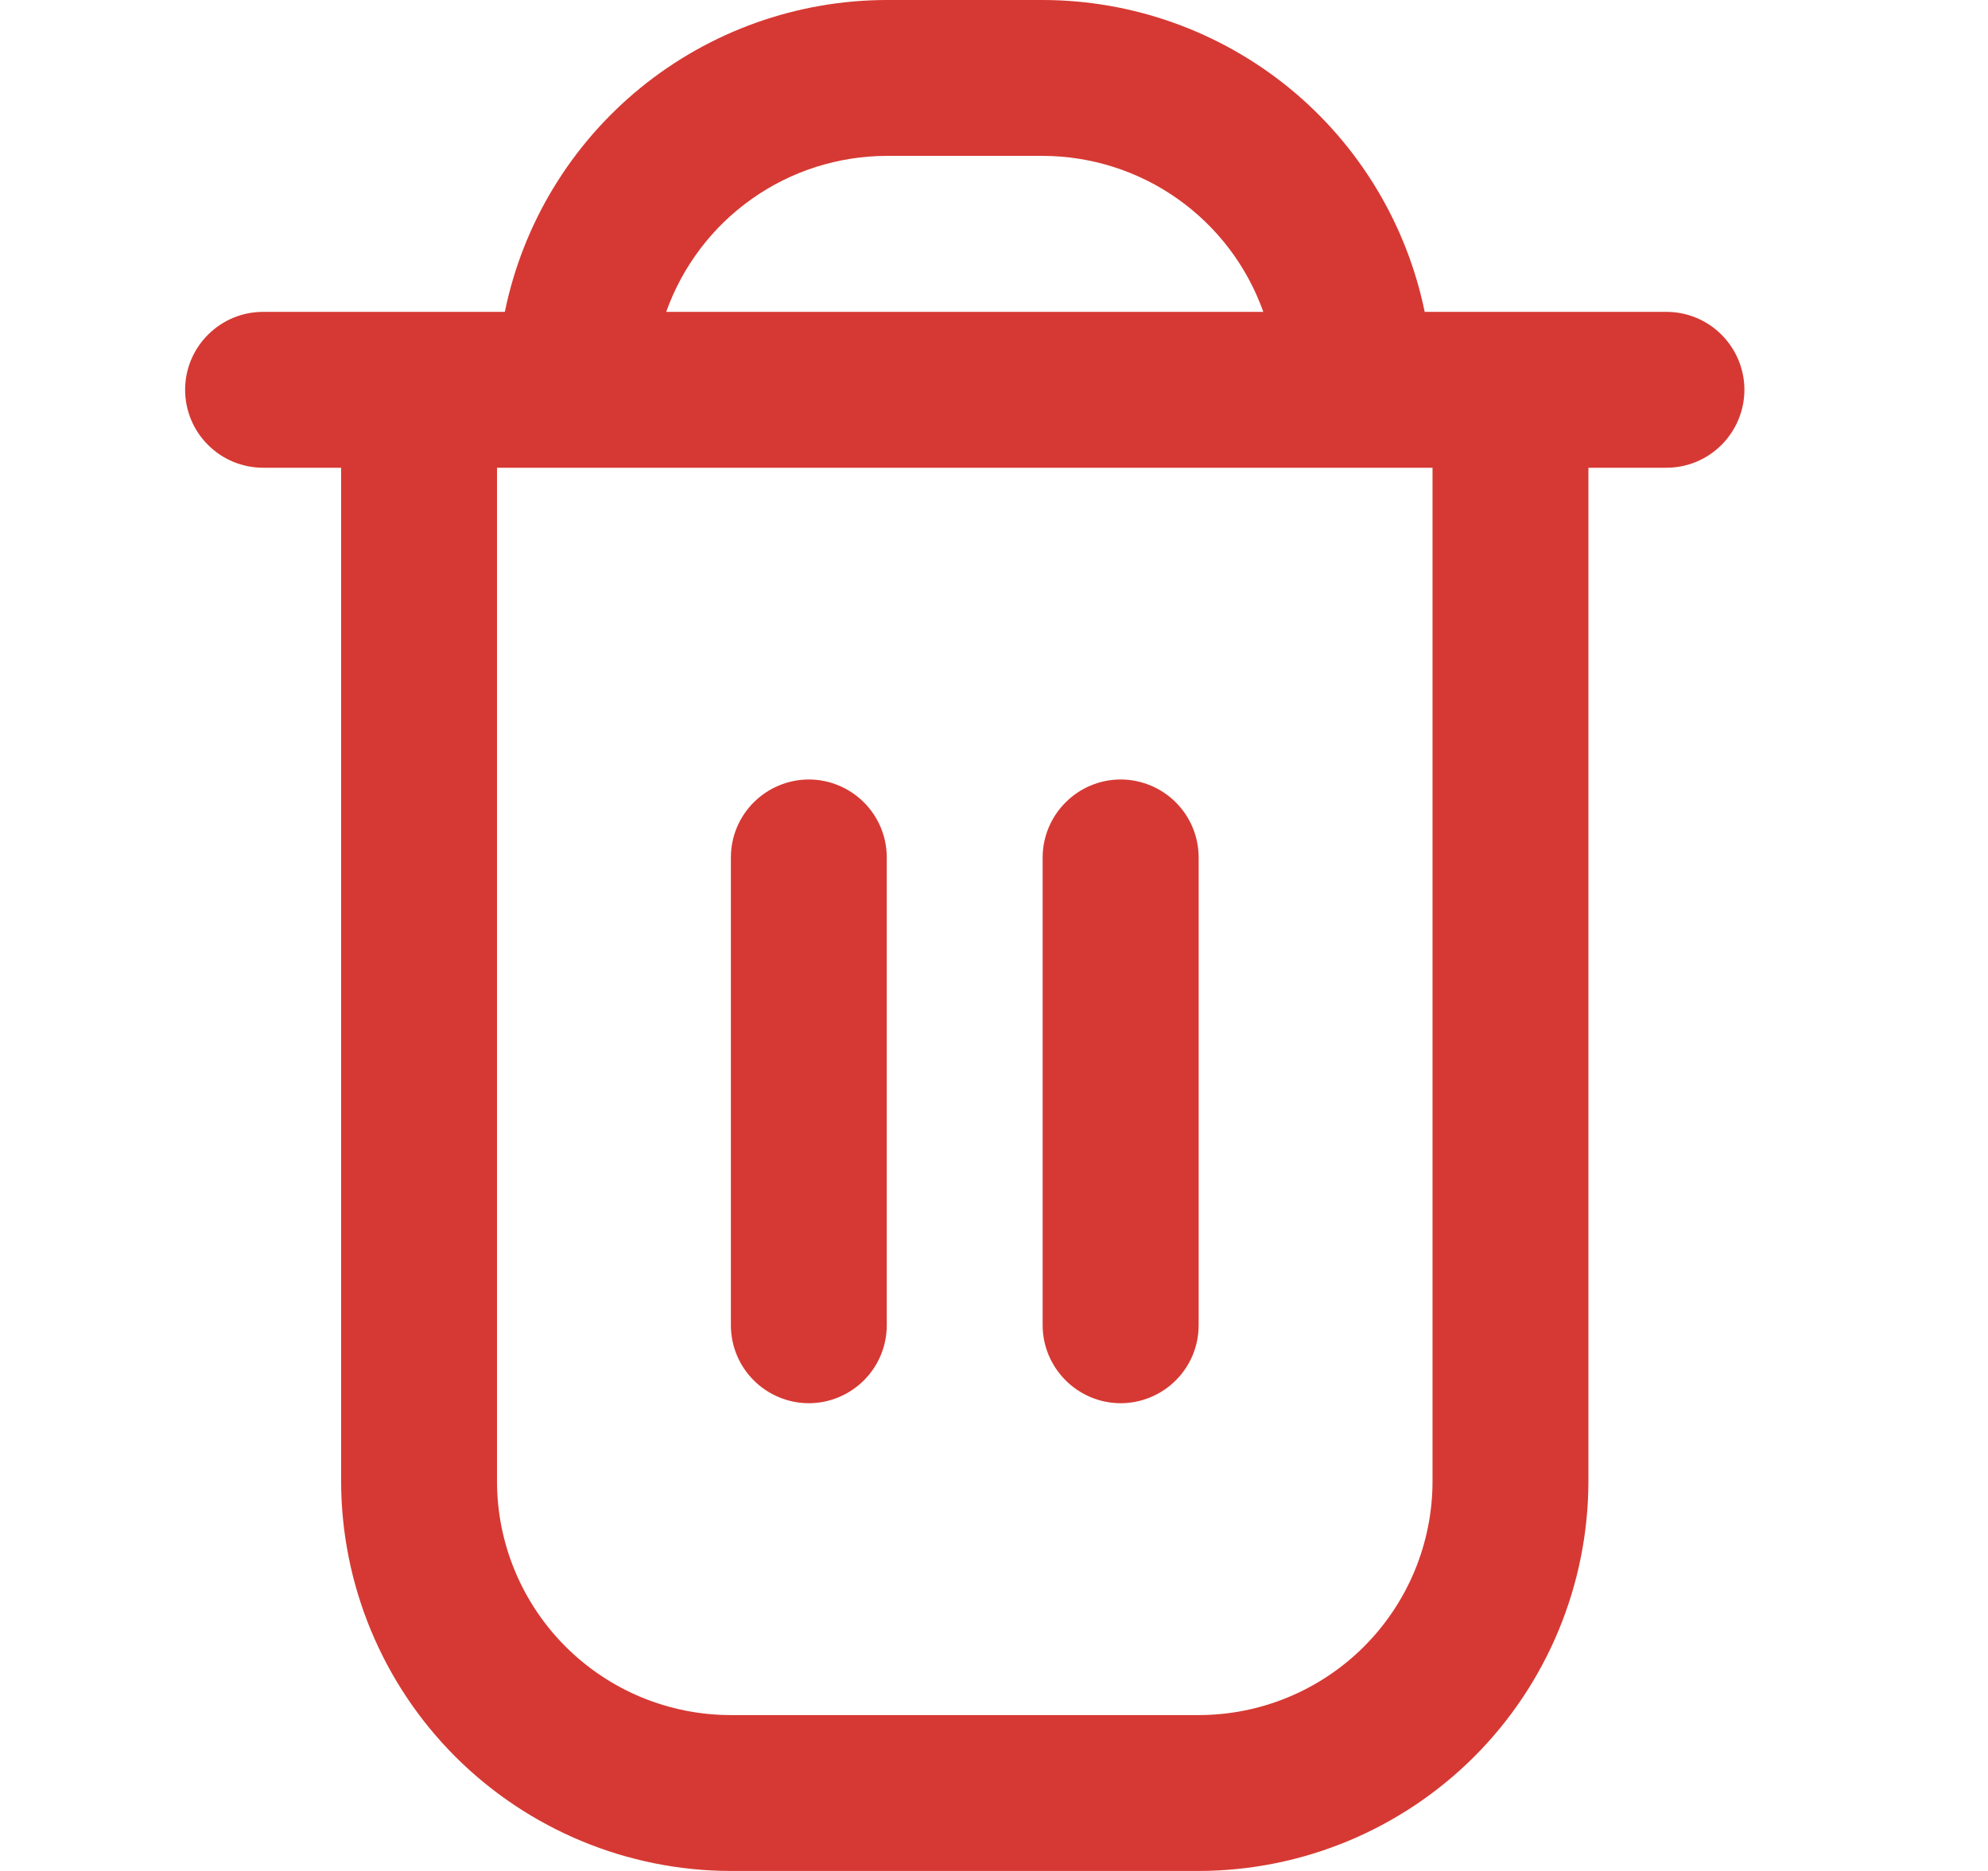 <svg width="17" height="16" viewBox="0 0 17 16" fill="none" xmlns="http://www.w3.org/2000/svg">
<path d="M14.25 2.667H12.183C12.028 1.914 11.619 1.238 11.024 0.752C10.429 0.267 9.685 0.001 8.917 0L7.583 0C6.815 0.001 6.071 0.267 5.476 0.752C4.881 1.238 4.471 1.914 4.317 2.667H2.25C2.073 2.667 1.904 2.737 1.779 2.862C1.653 2.987 1.583 3.157 1.583 3.333C1.583 3.51 1.653 3.68 1.779 3.805C1.904 3.93 2.073 4 2.25 4H2.917V12.667C2.918 13.55 3.269 14.398 3.894 15.023C4.519 15.647 5.366 15.999 6.25 16H10.25C11.134 15.999 11.981 15.647 12.606 15.023C13.231 14.398 13.582 13.55 13.583 12.667V4H14.25C14.427 4 14.596 3.93 14.721 3.805C14.846 3.68 14.917 3.51 14.917 3.333C14.917 3.157 14.846 2.987 14.721 2.862C14.596 2.737 14.427 2.667 14.25 2.667ZM7.583 1.333H8.917C9.33 1.334 9.733 1.462 10.071 1.701C10.409 1.94 10.664 2.277 10.803 2.667H5.697C5.836 2.277 6.091 1.94 6.429 1.701C6.766 1.462 7.17 1.334 7.583 1.333ZM12.25 12.667C12.25 13.197 12.039 13.706 11.664 14.081C11.289 14.456 10.78 14.667 10.25 14.667H6.25C5.719 14.667 5.211 14.456 4.836 14.081C4.461 13.706 4.25 13.197 4.25 12.667V4H12.25V12.667Z" fill="#D63933"/>
<path d="M6.917 12C7.093 12 7.263 11.929 7.388 11.804C7.513 11.679 7.583 11.51 7.583 11.333V7.333C7.583 7.156 7.513 6.987 7.388 6.862C7.263 6.737 7.093 6.666 6.917 6.666C6.74 6.666 6.57 6.737 6.445 6.862C6.32 6.987 6.25 7.156 6.25 7.333V11.333C6.25 11.51 6.32 11.679 6.445 11.804C6.57 11.929 6.74 12 6.917 12Z" fill="#D63933"/>
<path d="M9.583 12C9.76 12 9.93 11.929 10.055 11.804C10.18 11.679 10.25 11.51 10.25 11.333V7.333C10.25 7.156 10.18 6.987 10.055 6.862C9.93 6.737 9.76 6.666 9.583 6.666C9.406 6.666 9.237 6.737 9.112 6.862C8.987 6.987 8.916 7.156 8.916 7.333V11.333C8.916 11.51 8.987 11.679 9.112 11.804C9.237 11.929 9.406 12 9.583 12Z" fill="#D63933"/>
</svg>
